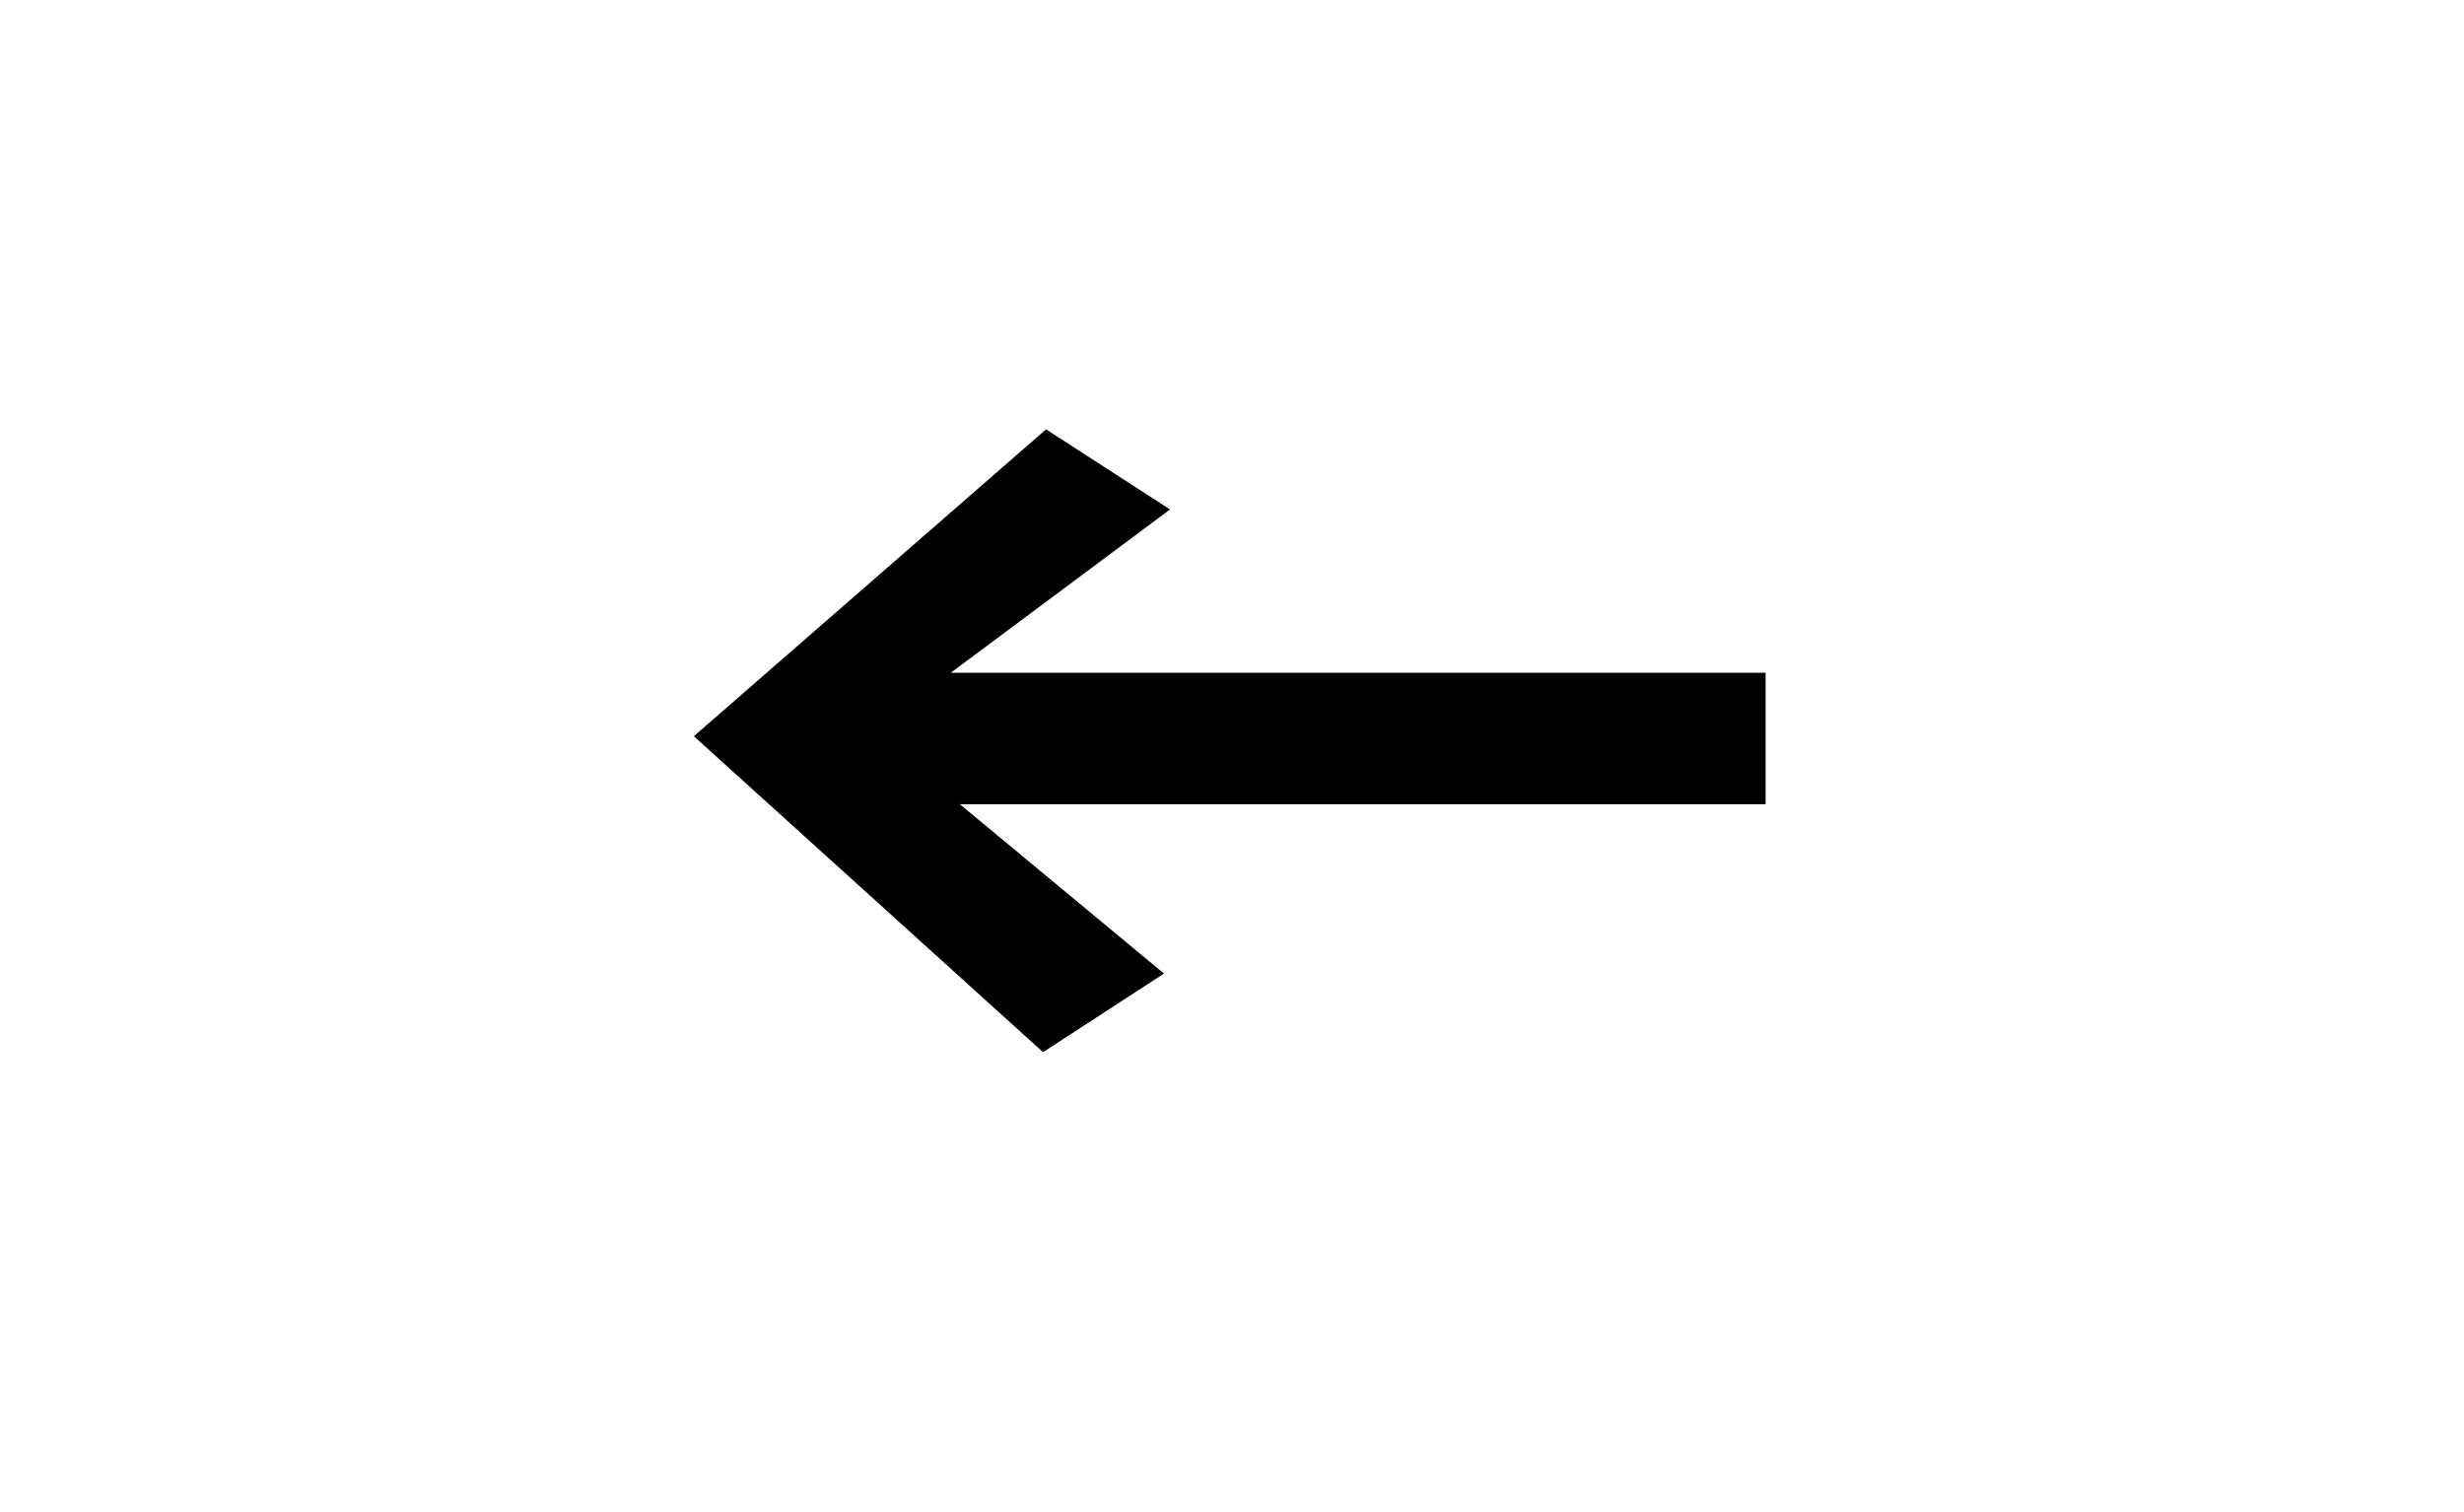 <?xml version="1.0" standalone="no"?>
<!DOCTYPE svg PUBLIC "-//W3C//DTD SVG 1.1//EN" "http://www.w3.org/Graphics/SVG/1.1/DTD/svg11.dtd" >
<svg xmlns="http://www.w3.org/2000/svg" xmlns:xlink="http://www.w3.org/1999/xlink" version="1.1" viewBox="-10 0 1630 1000">
   <path fill="currentColor"
d="M449 487l233 -203l82 53l-145 108h539v87h-533l135 112l-80 52z" />
</svg>

